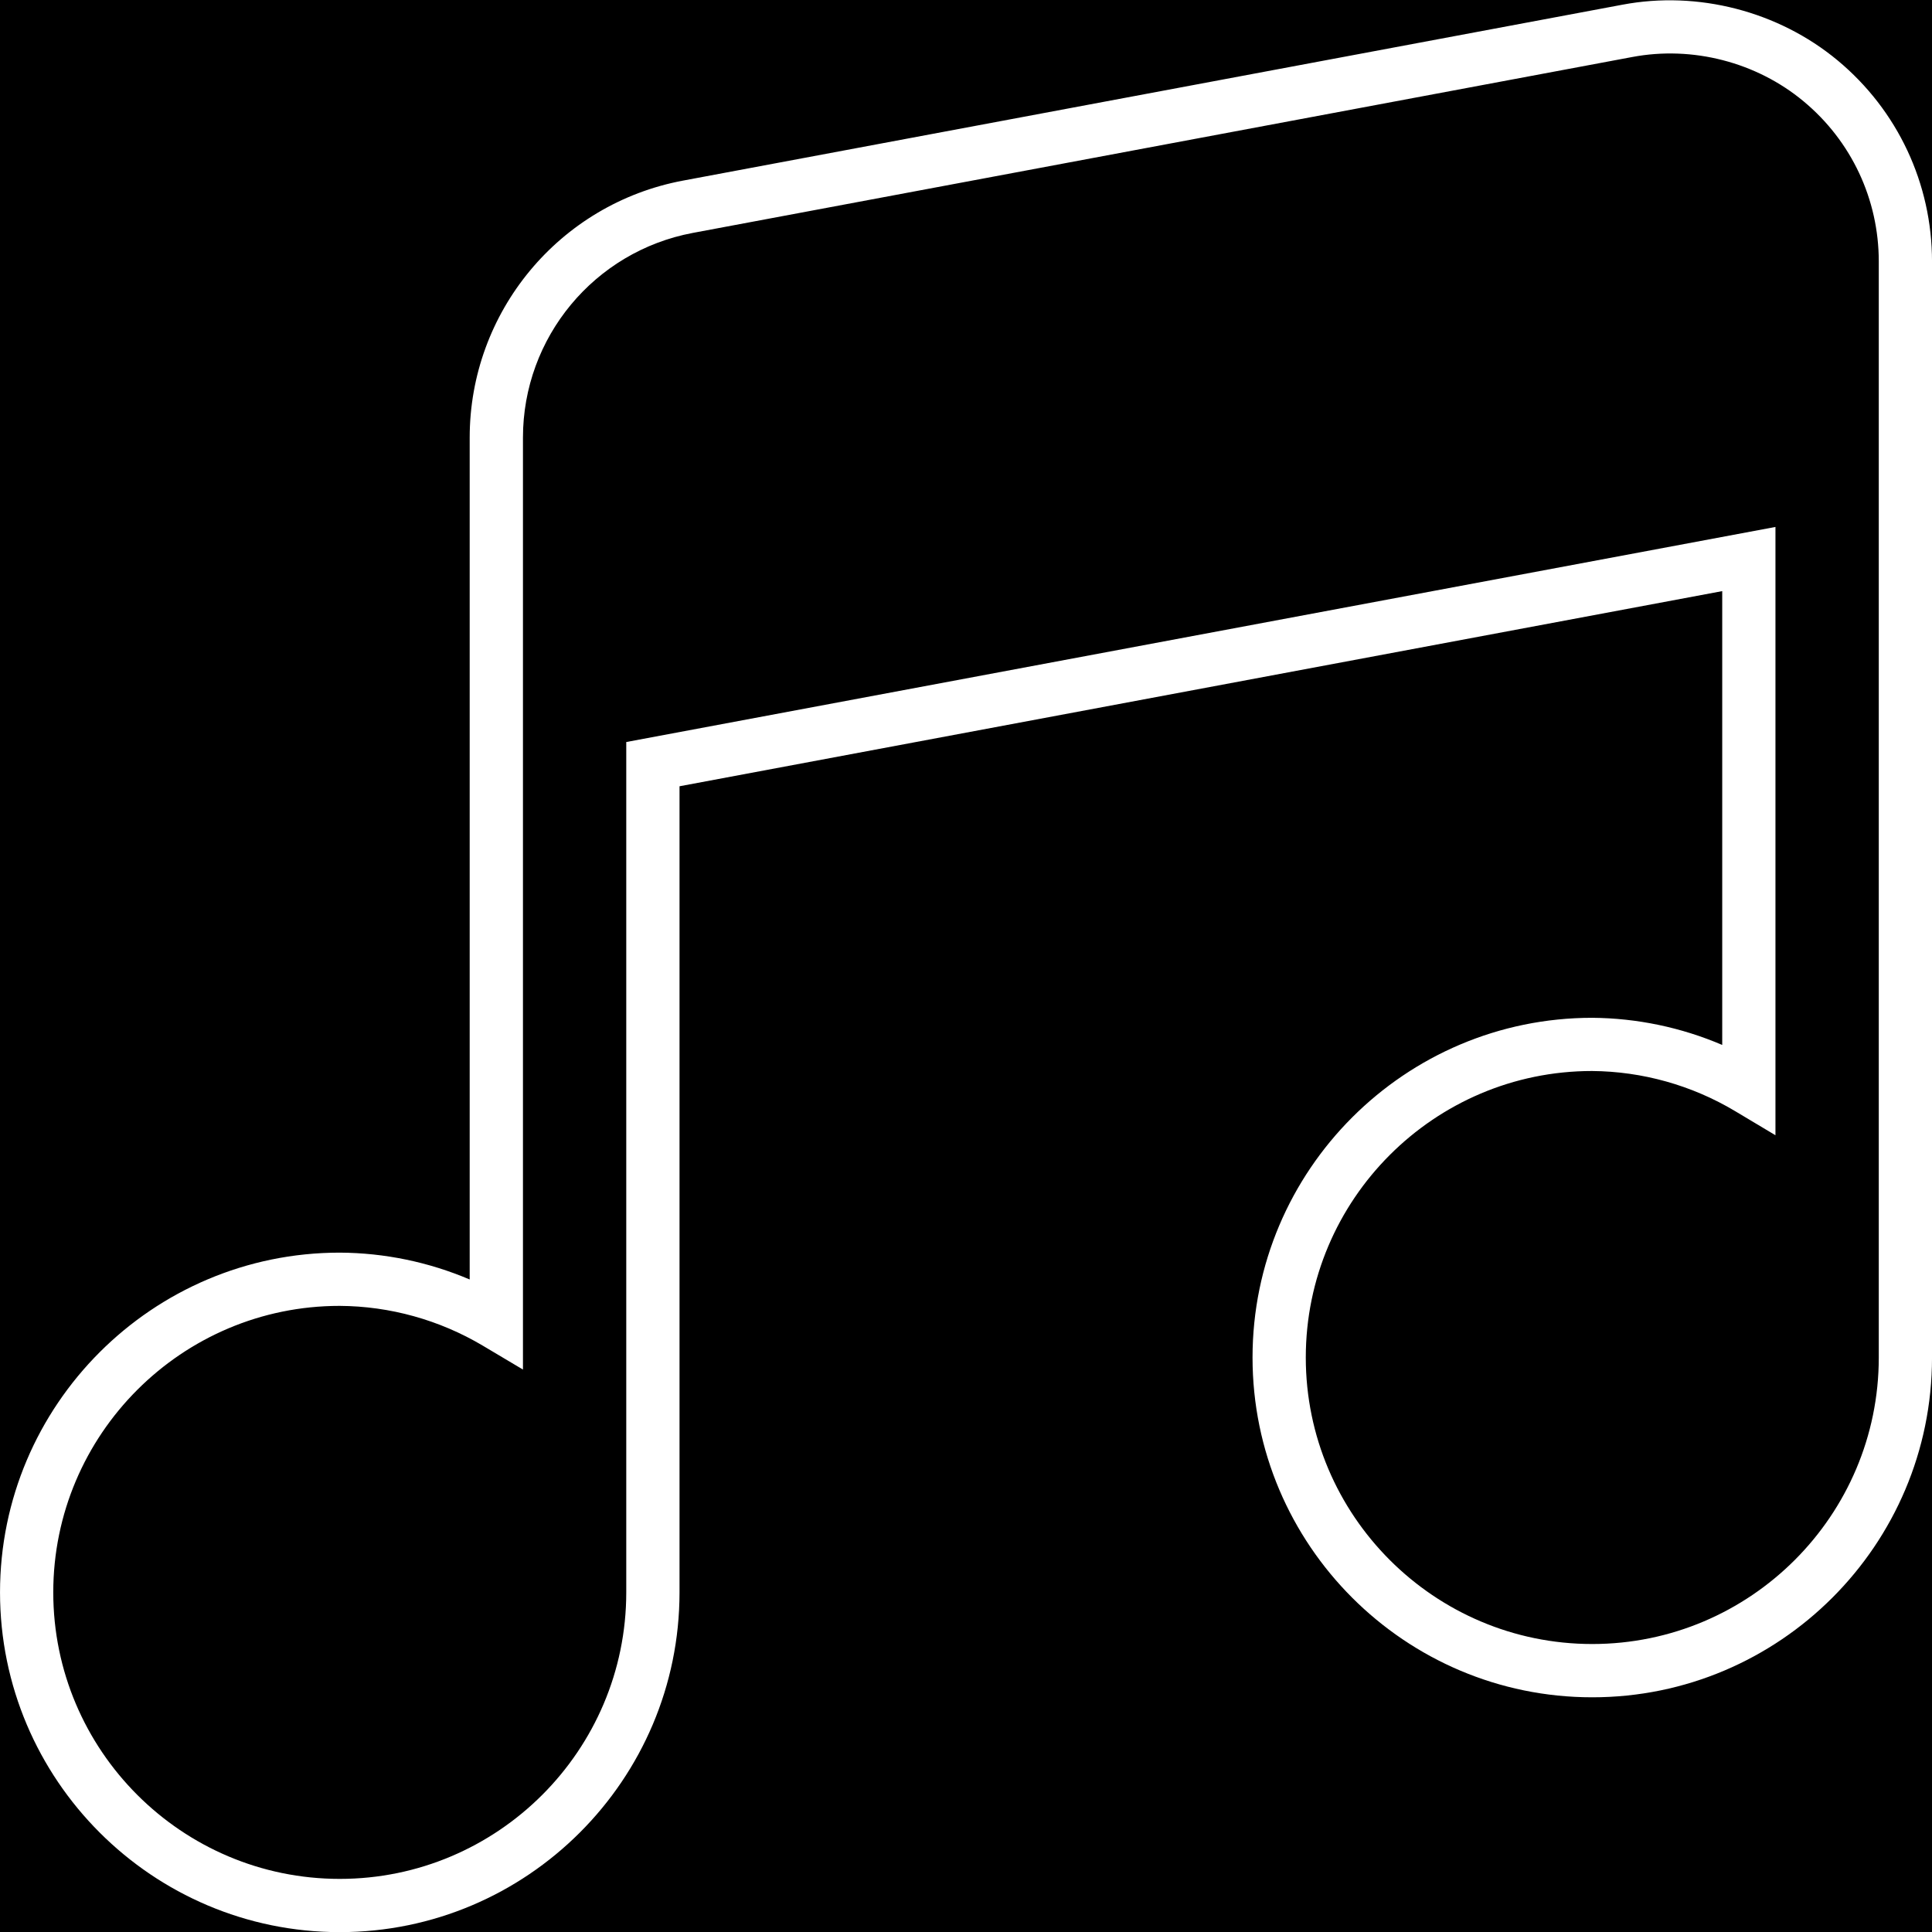 <?xml version="1.0" encoding="utf-8"?>
<!-- Generator: Adobe Illustrator 16.0.3, SVG Export Plug-In . SVG Version: 6.00 Build 0)  -->
<!DOCTYPE svg PUBLIC "-//W3C//DTD SVG 1.1//EN" "http://www.w3.org/Graphics/SVG/1.1/DTD/svg11.dtd">
<svg version="1.1" id="Layer_1" xmlns="http://www.w3.org/2000/svg" xmlns:xlink="http://www.w3.org/1999/xlink" x="0px" y="0px"
	 width="100px" height="100px" viewBox="206 206 100 100" enable-background="new 206 206 100 100" xml:space="preserve">
<rect x="206" y="206" width="100" height="100.007"/>
<g>
	<path d="M300.23,210.182c-2.782-2.311-6.451-3.259-10.004-2.585l-48.618,9.104c-5.754,1.077-9.923,6.104-9.918,11.958v45.807
		c-2.453-1.458-5.25-2.236-8.104-2.252c-8.951,0-16.208,7.256-16.208,16.207s7.256,16.208,16.208,16.208
		c8.951,0,16.207-7.257,16.207-16.208v-42.87l56.726-10.616v27.396c-2.451-1.466-5.249-2.251-8.104-2.273
		c-8.95,0-16.206,7.257-16.206,16.207c0,8.951,7.256,16.208,16.206,16.208c8.951,0,16.208-7.257,16.208-16.208l0,0v-56.727
		C304.623,215.921,303.012,212.492,300.23,210.182z"/>
	<path fill="#FFFFFF" d="M223.586,306.007c-9.697,0-17.585-7.889-17.585-17.586c0-9.696,7.889-17.585,17.585-17.585
		c2.32,0.012,4.606,0.488,6.725,1.39v-43.566c-0.004-6.514,4.64-12.113,11.043-13.312l48.618-9.104
		c3.9-0.738,8.071,0.333,11.139,2.879c3.108,2.581,4.891,6.377,4.89,10.417v56.726c0,9.697-7.889,17.586-17.586,17.586
		c-9.695,0-17.584-7.889-17.584-17.586c0-9.696,7.889-17.585,17.584-17.585c2.323,0.018,4.608,0.499,6.727,1.405v-23.49
		l-53.97,10.101v41.725C241.171,298.118,233.282,306.007,223.586,306.007z M223.578,273.592c-8.169,0-14.821,6.652-14.821,14.829
		s6.652,14.83,14.829,14.83c8.176,0,14.829-6.653,14.829-14.83v-44.014l59.482-11.132v31.485l-2.086-1.247
		c-2.239-1.339-4.8-2.058-7.408-2.078c-8.165,0-14.816,6.652-14.816,14.829c0,8.178,6.651,14.83,14.828,14.83
		c8.178,0,14.83-6.652,14.83-14.83v-56.727c0.001-3.217-1.419-6.24-3.895-8.295c-2.44-2.028-5.749-2.881-8.868-2.291l-48.62,9.104
		c-5.099,0.955-8.798,5.414-8.794,10.602v48.231l-2.083-1.239C228.744,274.319,226.183,273.606,223.578,273.592z"/>
</g>
</svg>
